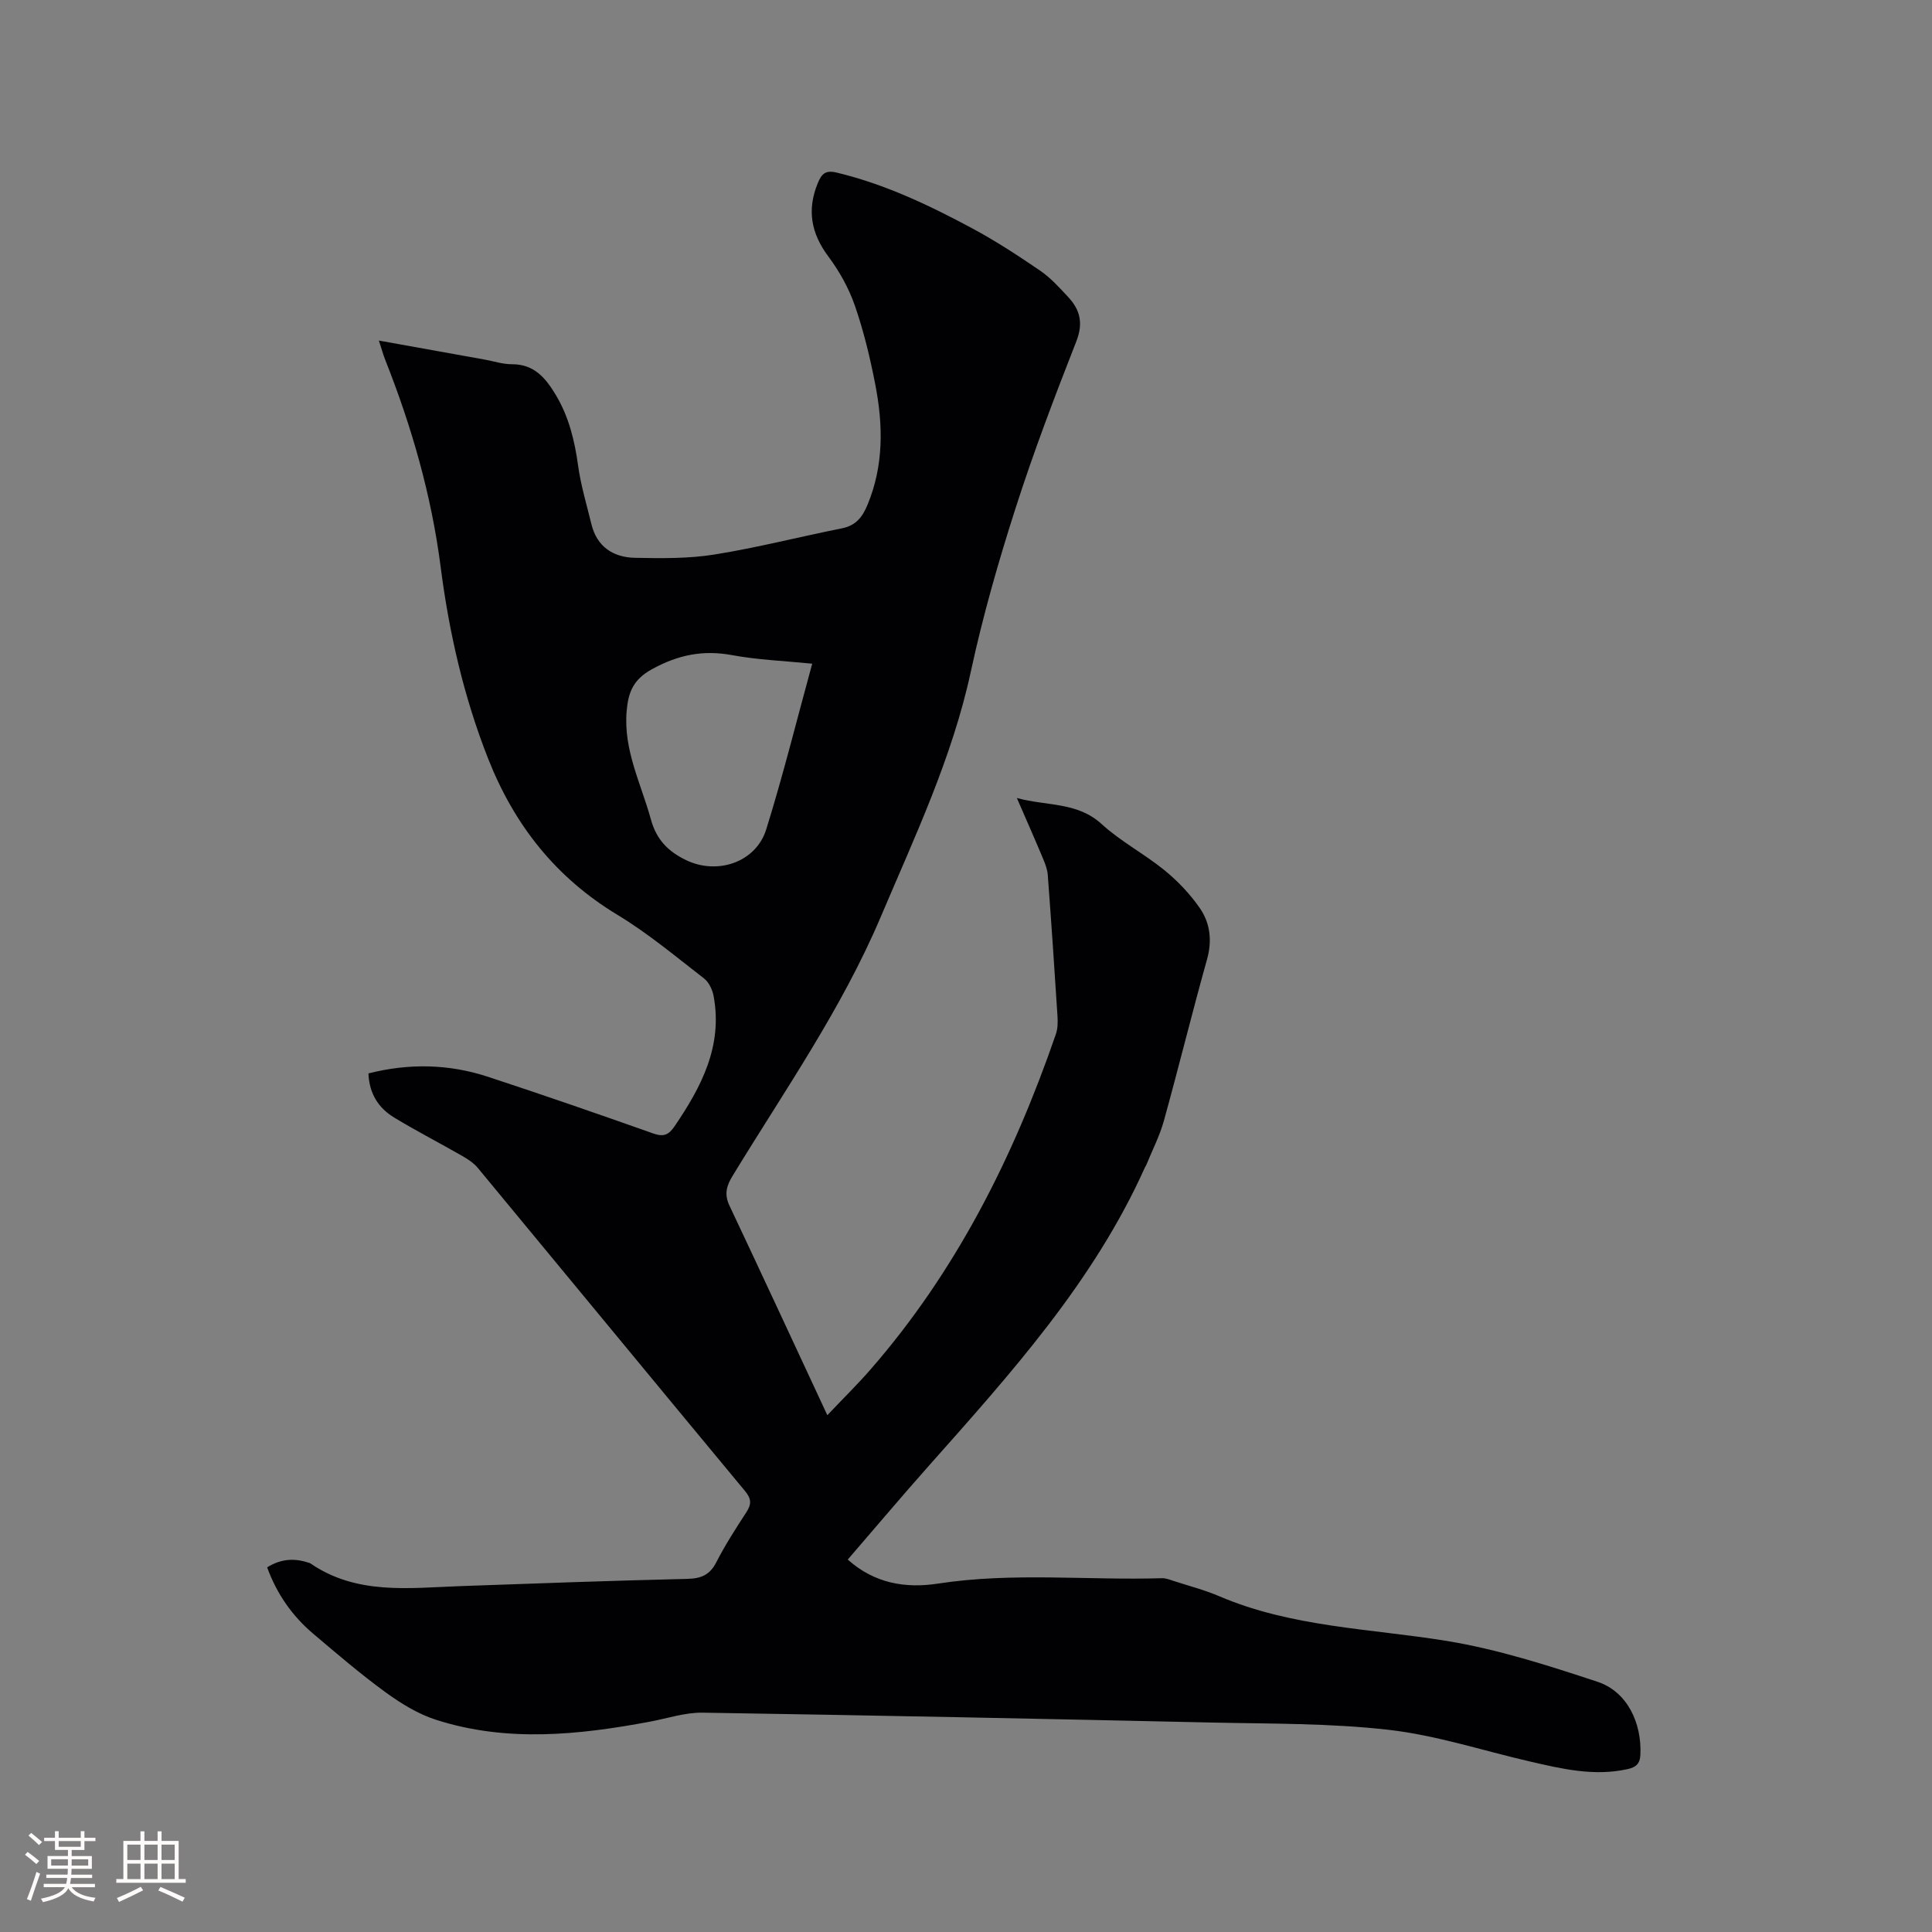 <svg enable-background="new 0 0 400 400" viewBox="0 0 400 400" xmlns="http://www.w3.org/2000/svg"><rect x="0" y="0" width="400" height="400" fill="#808080" stroke="none"/><path d="m55.31 324.5c2.82-1.76 5.65-1.96 8.62-.94.1.03.22.04.3.1 9.58 6.6 20.39 5.11 31.04 4.73 15.67-.56 31.34-1.13 47.02-1.5 2.86-.07 4.65-.8 6-3.42 1.83-3.57 4.02-6.98 6.22-10.35 1.07-1.65 1.11-2.76-.24-4.39-18.49-22.27-36.88-44.63-55.34-66.92-.84-1.02-2.05-1.81-3.22-2.48-4.68-2.69-9.5-5.16-14.11-7.96-3.21-1.95-5.15-4.9-5.32-9.13 8.41-2.14 16.66-1.96 24.76.7 11.46 3.77 22.86 7.71 34.23 11.74 2.16.76 3.2.26 4.41-1.52 5.53-8.14 9.98-16.59 8.07-26.91-.24-1.31-.96-2.87-1.97-3.66-5.86-4.53-11.59-9.34-17.91-13.16-12.8-7.73-21.38-18.59-26.82-32.39-5.05-12.82-8.08-26.14-9.82-39.68-1.91-14.84-5.98-28.98-11.45-42.8-.46-1.15-.78-2.36-1.34-4.05 7.62 1.37 14.77 2.65 21.92 3.94 1.88.34 3.75.97 5.63.96 4.61-.02 6.97 2.85 9.07 6.34 2.73 4.55 3.92 9.5 4.64 14.71.56 4.06 1.77 8.04 2.74 12.04 1.14 4.71 4.53 6.9 9.03 6.99 5.48.11 11.06.18 16.44-.68 8.87-1.42 17.6-3.67 26.42-5.43 2.86-.57 4.22-2.32 5.26-4.82 3.41-8.17 3.26-16.58 1.62-25-1.07-5.49-2.38-10.98-4.21-16.26-1.25-3.61-3.21-7.13-5.5-10.2-3.58-4.8-4.46-9.63-2.19-15.18.81-1.98 1.63-2.74 3.95-2.18 9.99 2.4 19.16 6.77 28.11 11.58 4.84 2.6 9.46 5.63 14 8.73 2.16 1.48 3.97 3.5 5.77 5.43 2.48 2.65 3.18 5.42 1.7 9.2-4.48 11.42-8.86 22.92-12.6 34.6-3.55 11.07-6.77 22.31-9.22 33.67-3.85 17.87-11.58 34.17-18.65 50.83-8.13 19.18-19.99 36.09-30.72 53.71-1.28 2.09-1.71 3.82-.62 6.13 6.68 14.15 13.26 28.35 20.26 43.38 3.37-3.55 6.19-6.32 8.79-9.29 17.85-20.43 29.76-44.16 38.53-69.61.4-1.15.41-2.51.33-3.75-.62-9.73-1.28-19.47-2.01-29.19-.08-1.13-.51-2.26-.95-3.32-1.67-3.99-3.42-7.95-5.45-12.62 6.29 1.71 12.5.77 17.56 5.4 3.96 3.62 8.87 6.18 13.05 9.59 2.74 2.24 5.27 4.91 7.28 7.82 2.14 3.11 2.57 6.72 1.48 10.61-3.11 11.11-5.86 22.33-8.94 33.44-.87 3.12-2.39 6.06-3.62 9.08-.08.19-.22.37-.3.56-10.64 23.68-27.77 42.65-44.73 61.75-5.63 6.34-11.09 12.82-16.79 19.42 5.51 4.94 11.94 6.02 18.73 4.97 15.42-2.37 30.91-.64 46.35-1.11.81-.02 1.65.33 2.45.59 3.12 1.01 6.33 1.84 9.33 3.12 15.08 6.46 31.32 6.7 47.16 9.28 10.58 1.73 20.97 5.07 31.19 8.45 6.14 2.02 9.22 8.5 8.89 15.15-.09 1.87-.97 2.56-2.62 2.93-6.98 1.56-13.69-.06-20.41-1.61-9.69-2.24-19.27-5.4-29.09-6.52-12.17-1.39-24.53-1.24-36.81-1.51-35.07-.78-70.15-1.49-105.22-2.04-3.62-.06-7.27 1.18-10.9 1.86-14.8 2.77-29.64 4.32-44.31-.39-3.71-1.19-7.24-3.37-10.42-5.68-5.22-3.8-10.14-8.03-15.07-12.2-4.31-3.67-7.48-8.22-9.46-13.68zm112.85-187.09c-5.86-.59-11.29-.79-16.58-1.77-6.03-1.12-11.19-.06-16.6 2.91-3.89 2.14-4.91 4.79-5.24 8.69-.69 8.07 3 15.03 5.03 22.44 1.15 4.18 3.56 6.61 7.32 8.42 6.4 3.07 14.41.48 16.55-6.39 3.49-11.19 6.31-22.6 9.52-34.3z" fill="#010103"/><g fill="#fcfbfa"><path d="m5.17 384 .55-.58c.85.61 1.65 1.24 2.4 1.87l-.59.64c-.83-.73-1.62-1.38-2.36-1.93m1.22 9.53-.82-.34c.71-1.76 1.37-3.64 1.98-5.63.24.13.5.25.76.36-.6 1.67-1.24 3.54-1.92 5.61m-.5-13.5.57-.54c.56.44 1.31 1.06 2.26 1.87l-.64.64c-.68-.66-1.41-1.32-2.19-1.97m3.25.46h2.24v-1.36h.77v1.36h4.57v-1.36h.76v1.36h2.28v.69h-2.28v1.84h-2.64v1.26h4.18v2.64h-4.21c0 .45-.02.86-.05 1.21h4.32v.69h-4.38c-.04.34-.1.75-.19 1.22h5.15v.69h-4.82c.87 1.19 2.51 1.92 4.93 2.19-.17.31-.3.57-.37.76-2.77-.49-4.52-1.41-5.26-2.76-.56 1.26-2.3 2.23-5.24 2.9-.12-.24-.26-.48-.43-.72 2.73-.55 4.38-1.34 4.96-2.38h-4.38v-.69h4.65c.1-.38.17-.79.21-1.22h-4.32v-.69h4.4c.03-.34.05-.75.05-1.21h-4.2v-2.64h4.23v-1.26h-2.69v-1.84h-2.24zm1.46 4.46v1.29h3.45c.01-.4.02-.57.01-.53v-.32-.45h-3.46zm1.55-2.59h4.57v-1.19h-4.57zm6.11 2.59h-3.42v.77c-.01.19-.01.37-.02.53h3.44z"/><path d="m32.63 379.16h.82v1.98h3.54v7.89h1.46v.78h-14.37v-.78h1.46v-7.89h3.54v-1.98h.82v1.98h2.73zm-3.49 11.48.5.73c-1.61.82-3.28 1.63-5 2.41-.13-.27-.28-.55-.44-.82 1.75-.72 3.4-1.49 4.94-2.32m-2.78-5.55h2.73v-3.18h-2.73zm0 3.95h2.73v-3.2h-2.73zm3.54-3.95h2.73v-3.18h-2.73zm0 3.95h2.73v-3.2h-2.73zm7.89 4.68c-1.84-.92-3.51-1.7-5.02-2.32l.45-.73c1.89.8 3.57 1.55 5.04 2.23zm-1.62-11.81h-2.73v3.18h2.73zm-2.73 7.13h2.73v-3.2h-2.73z"/></g></svg>